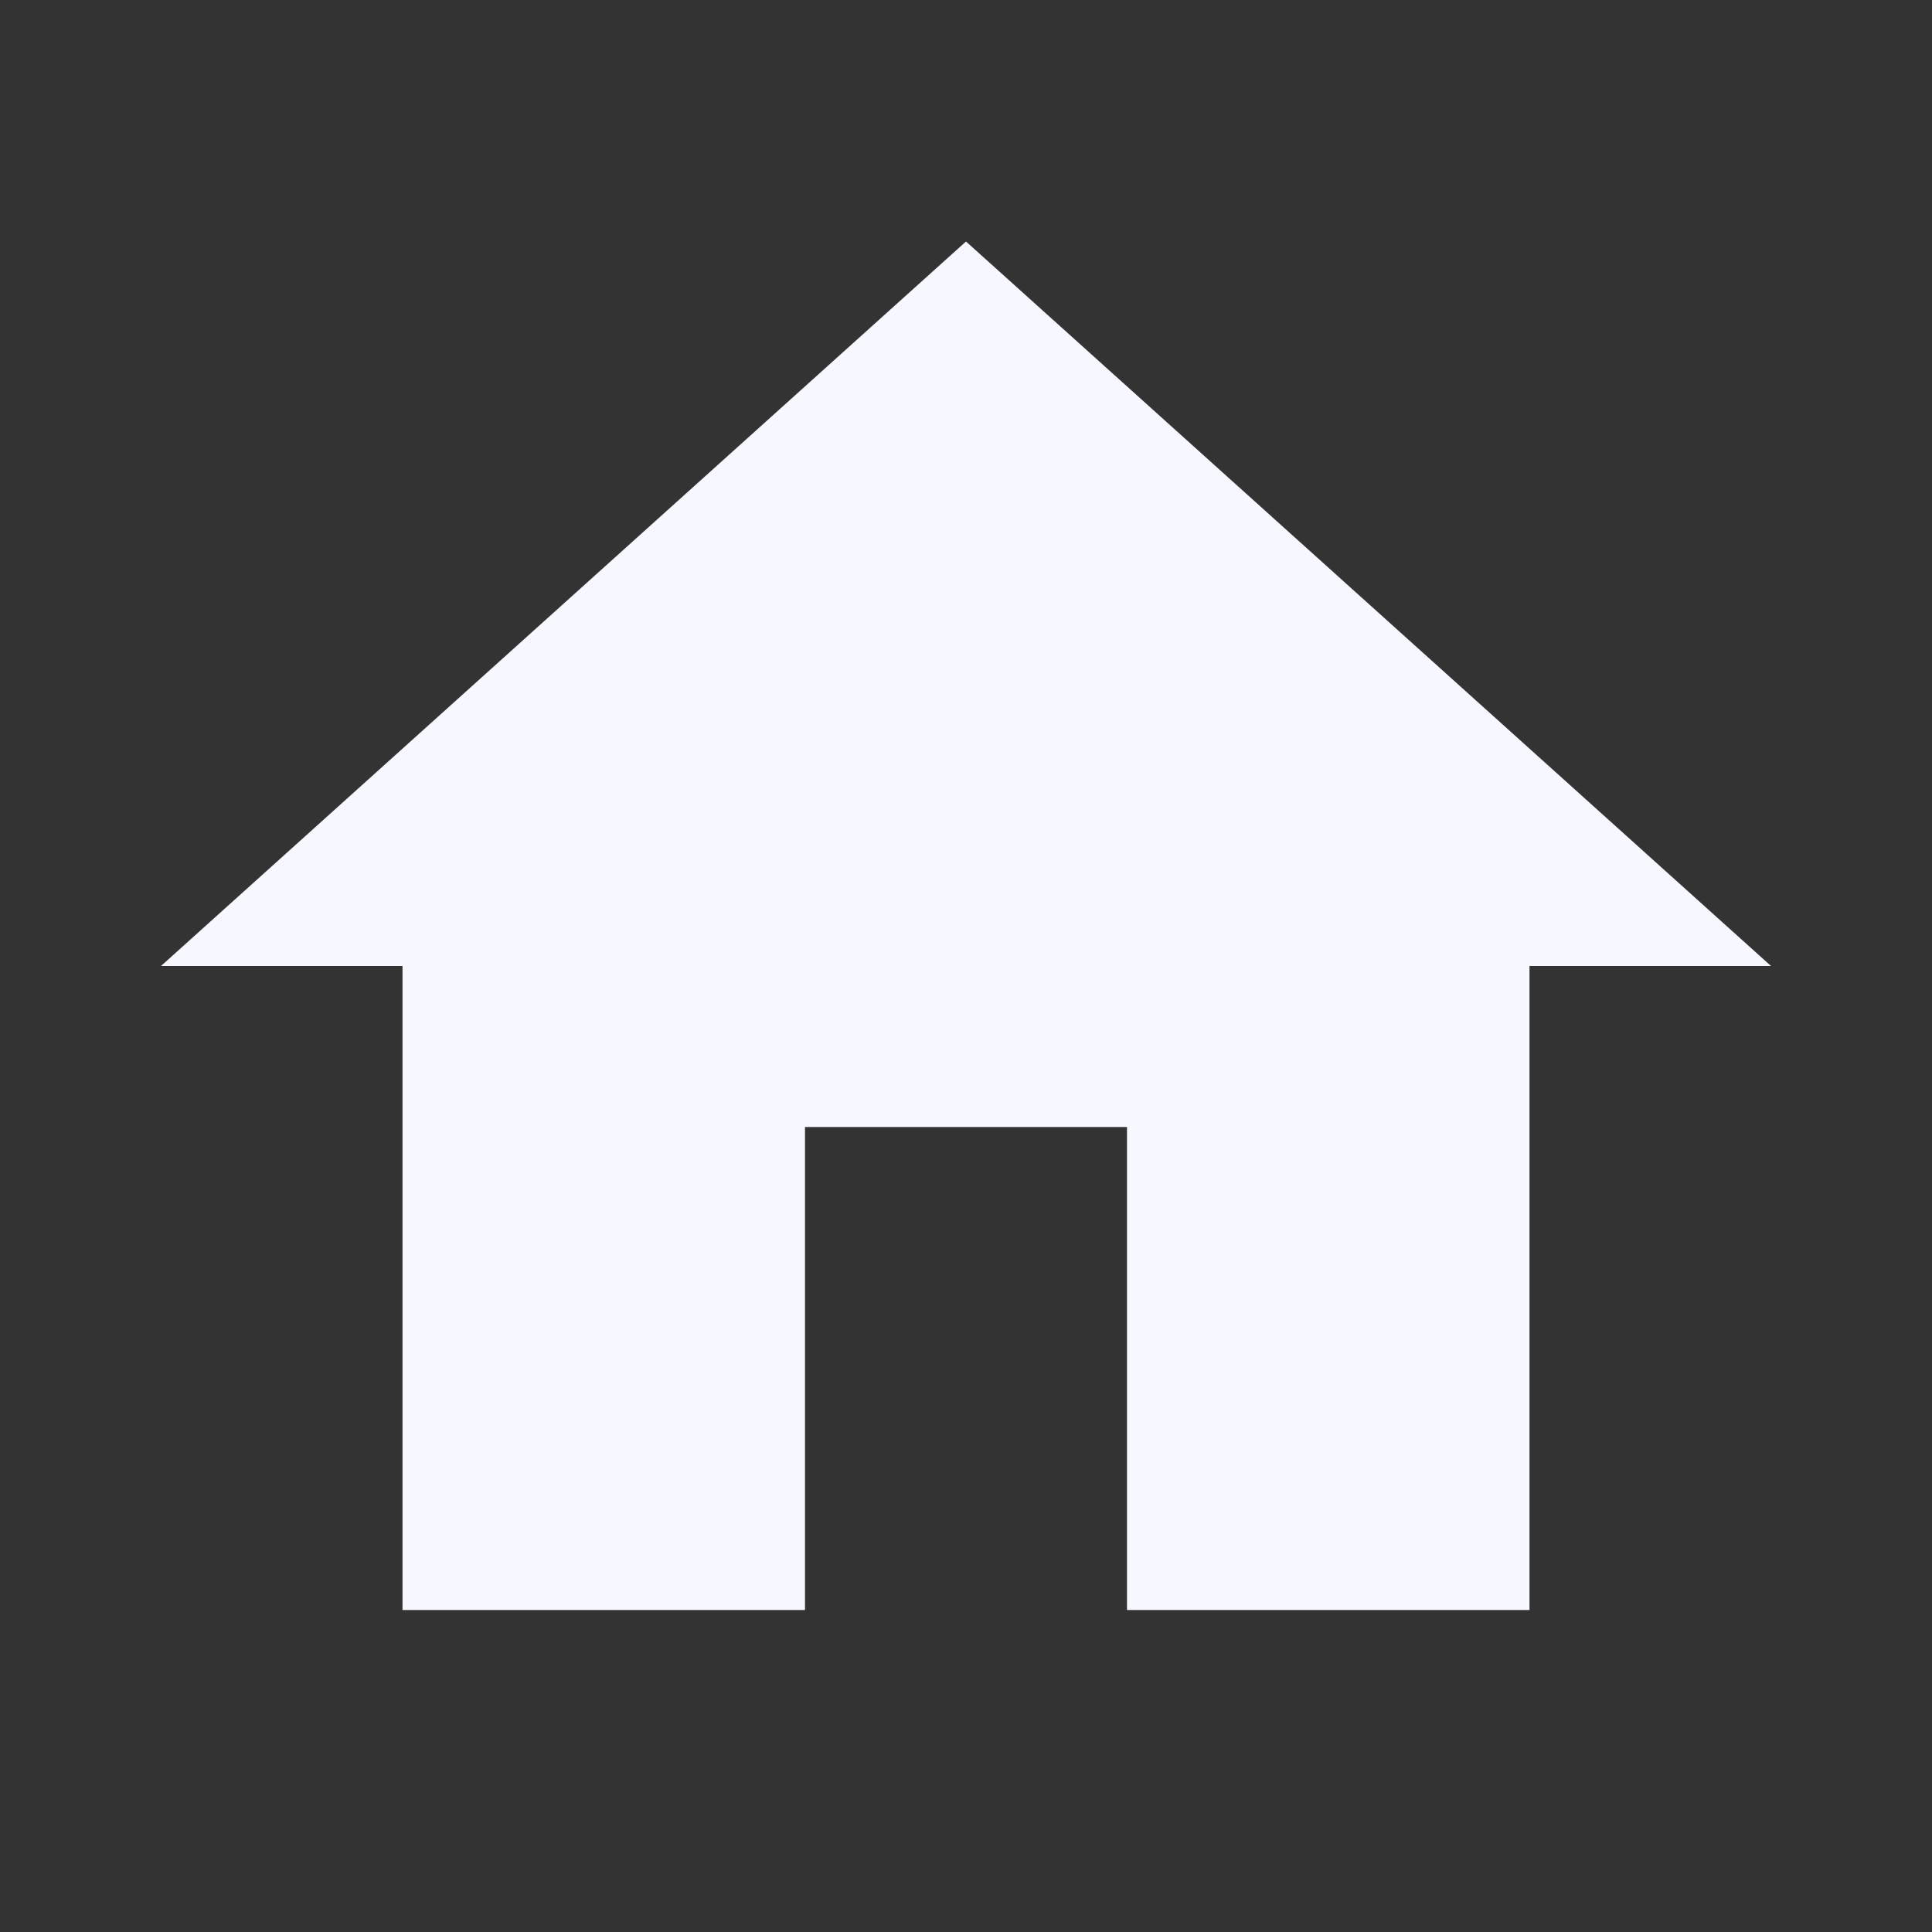 <svg width="36" height="36" viewBox="0 0 36 36" fill="none" xmlns="http://www.w3.org/2000/svg">
<rect x="0" y="0" width="36" height="36" fill="#333333" stroke="none"/>
<path d="M15 30V21H21V30H28.5V18H33L18 4.5L3 18H7.5V30H15Z" fill="#F7F8FF"/>
</svg>
